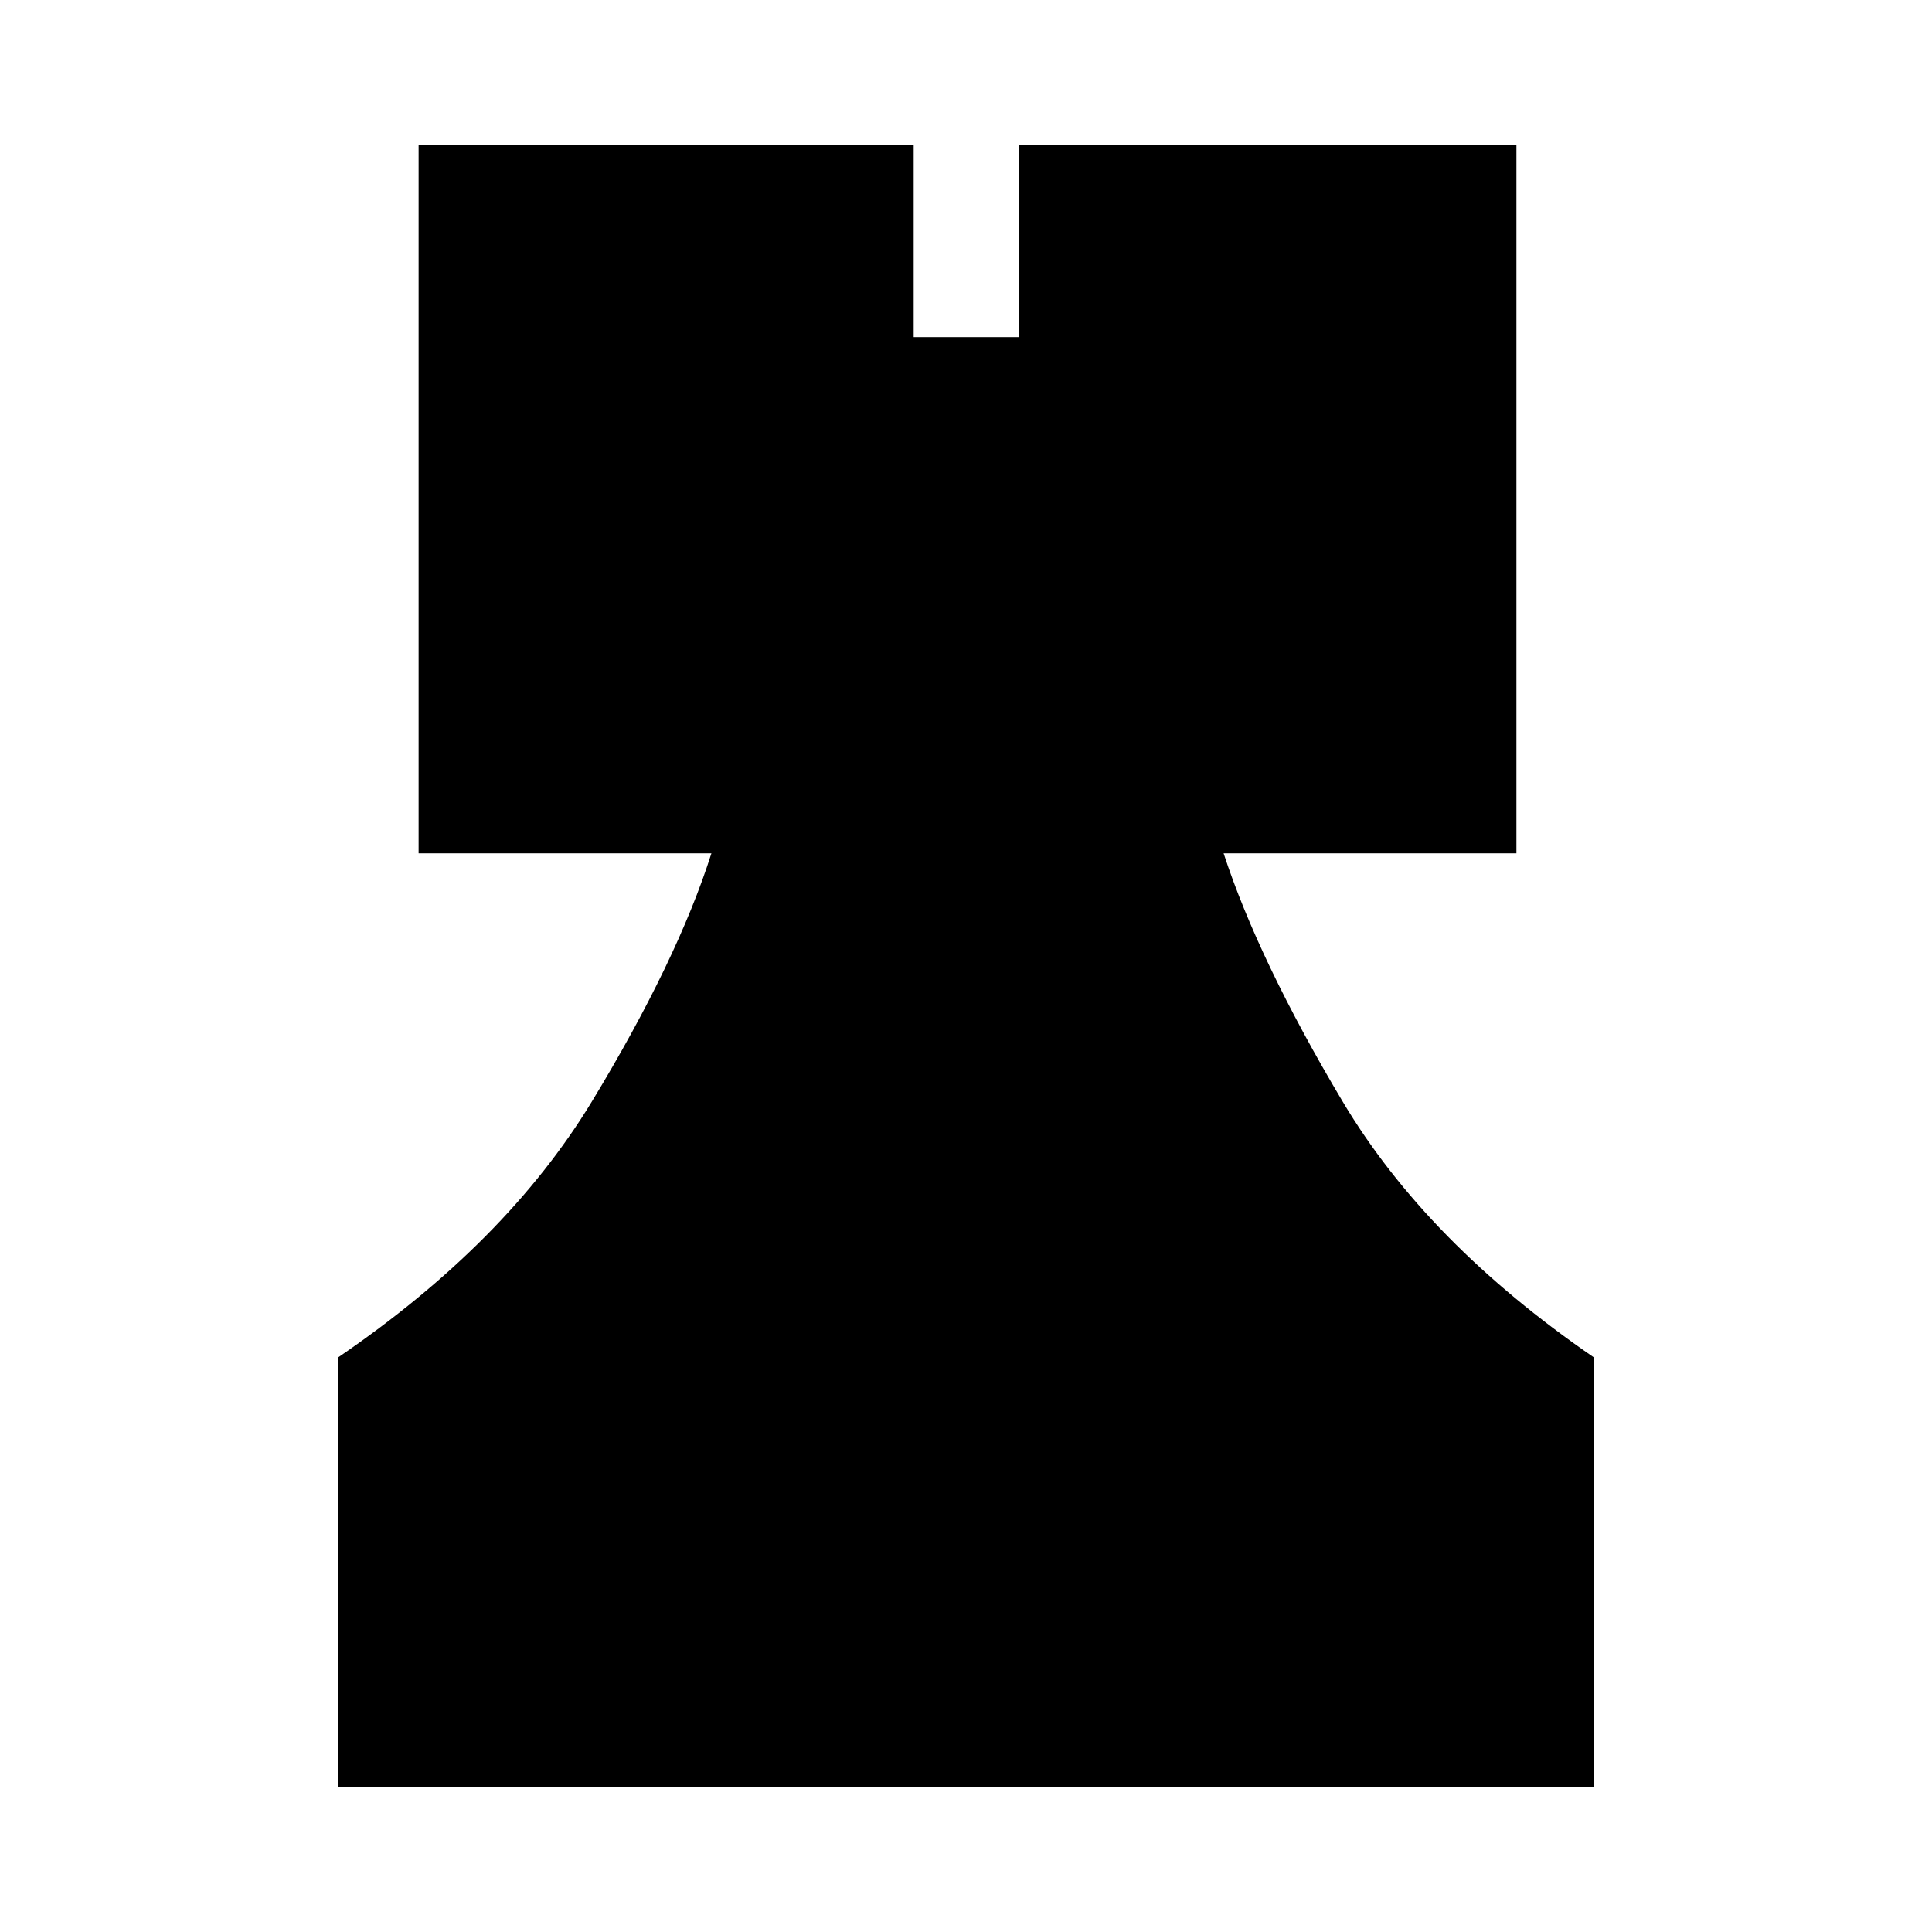 <svg xmlns="http://www.w3.org/2000/svg" height="20" viewBox="0 -960 960 960" width="20"><path d="M168-72v-213.5q83.5-57 126-127T353.5-536H208v-352h246v95.5h52.5V-888h247v352H608q17.5 53.5 59.25 123.5T792-285.5V-72H168Z"/></svg>